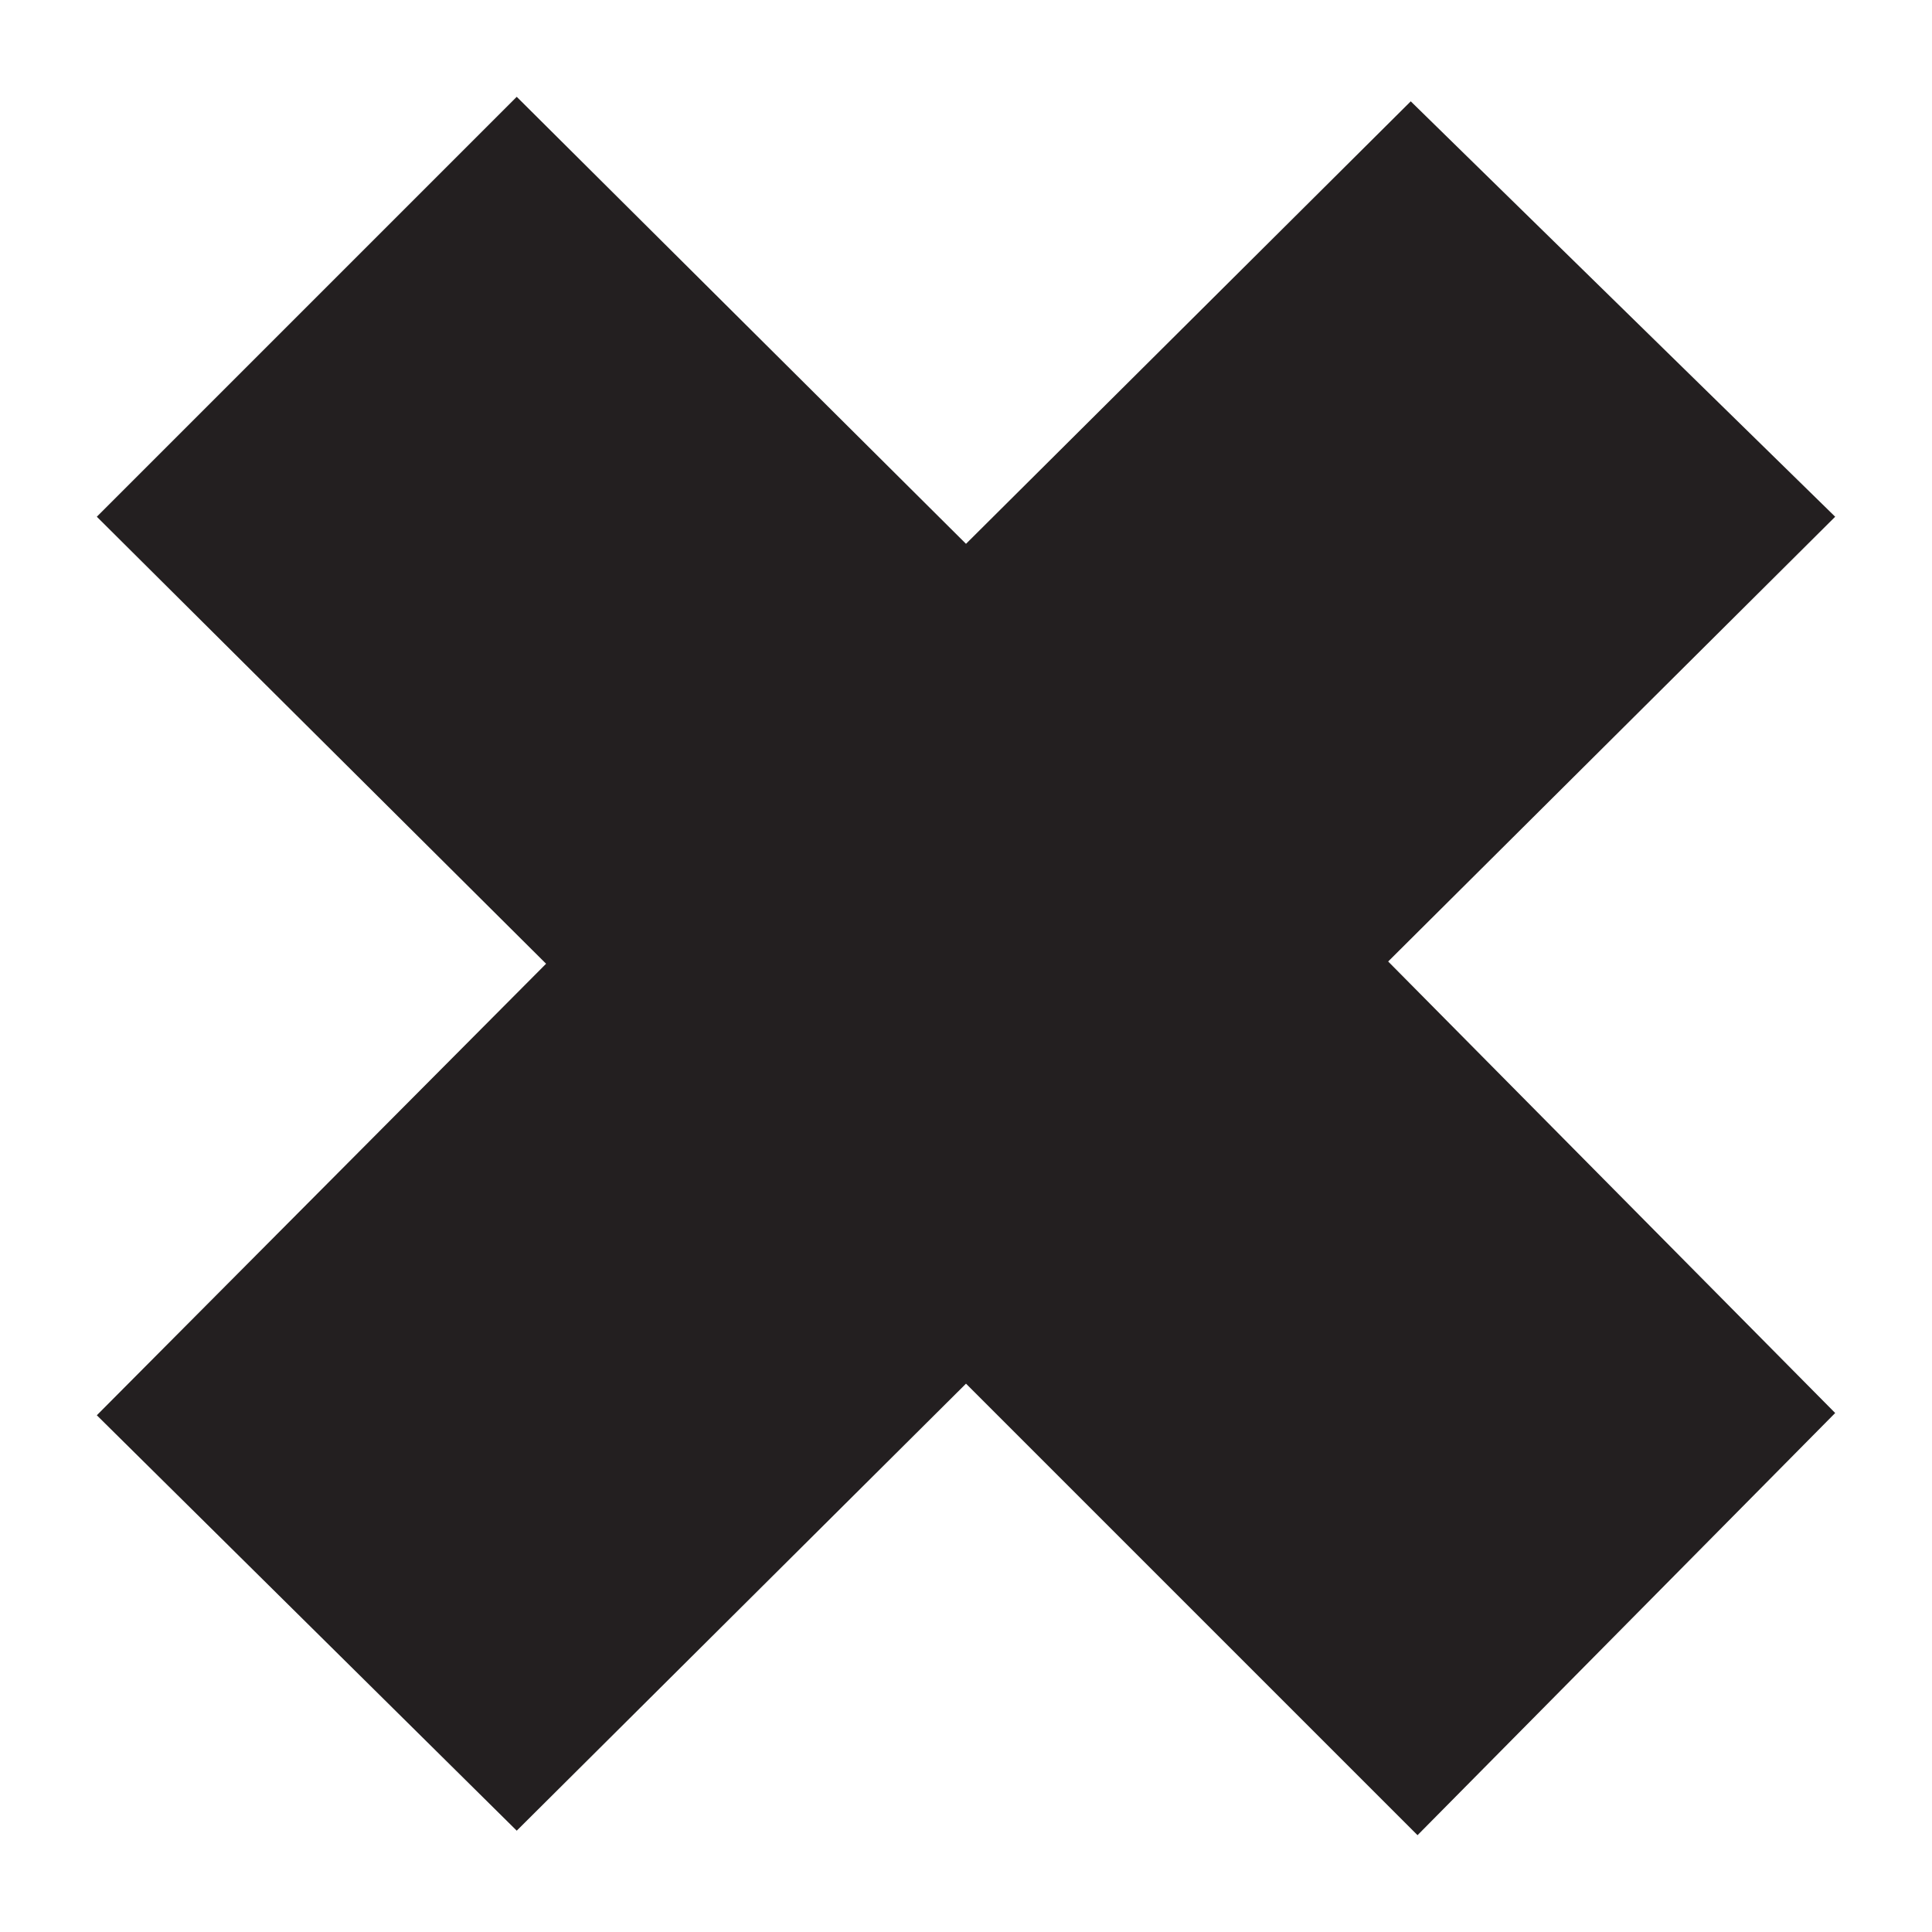 <svg width="470" height="470" viewBox="0 0 470 470" fill="none" xmlns="http://www.w3.org/2000/svg">
  <path d="M23.553 344.294L132.846 234.451L23.553 125.706L125.706 23.553L235 132.297L343.195 24.651L446.447 125.706L337.703 233.902L446.447 343.744L344.843 446.447L235 336.605L125.706 445.349L23.553 344.294Z" fill="#231F20"/>
</svg>
